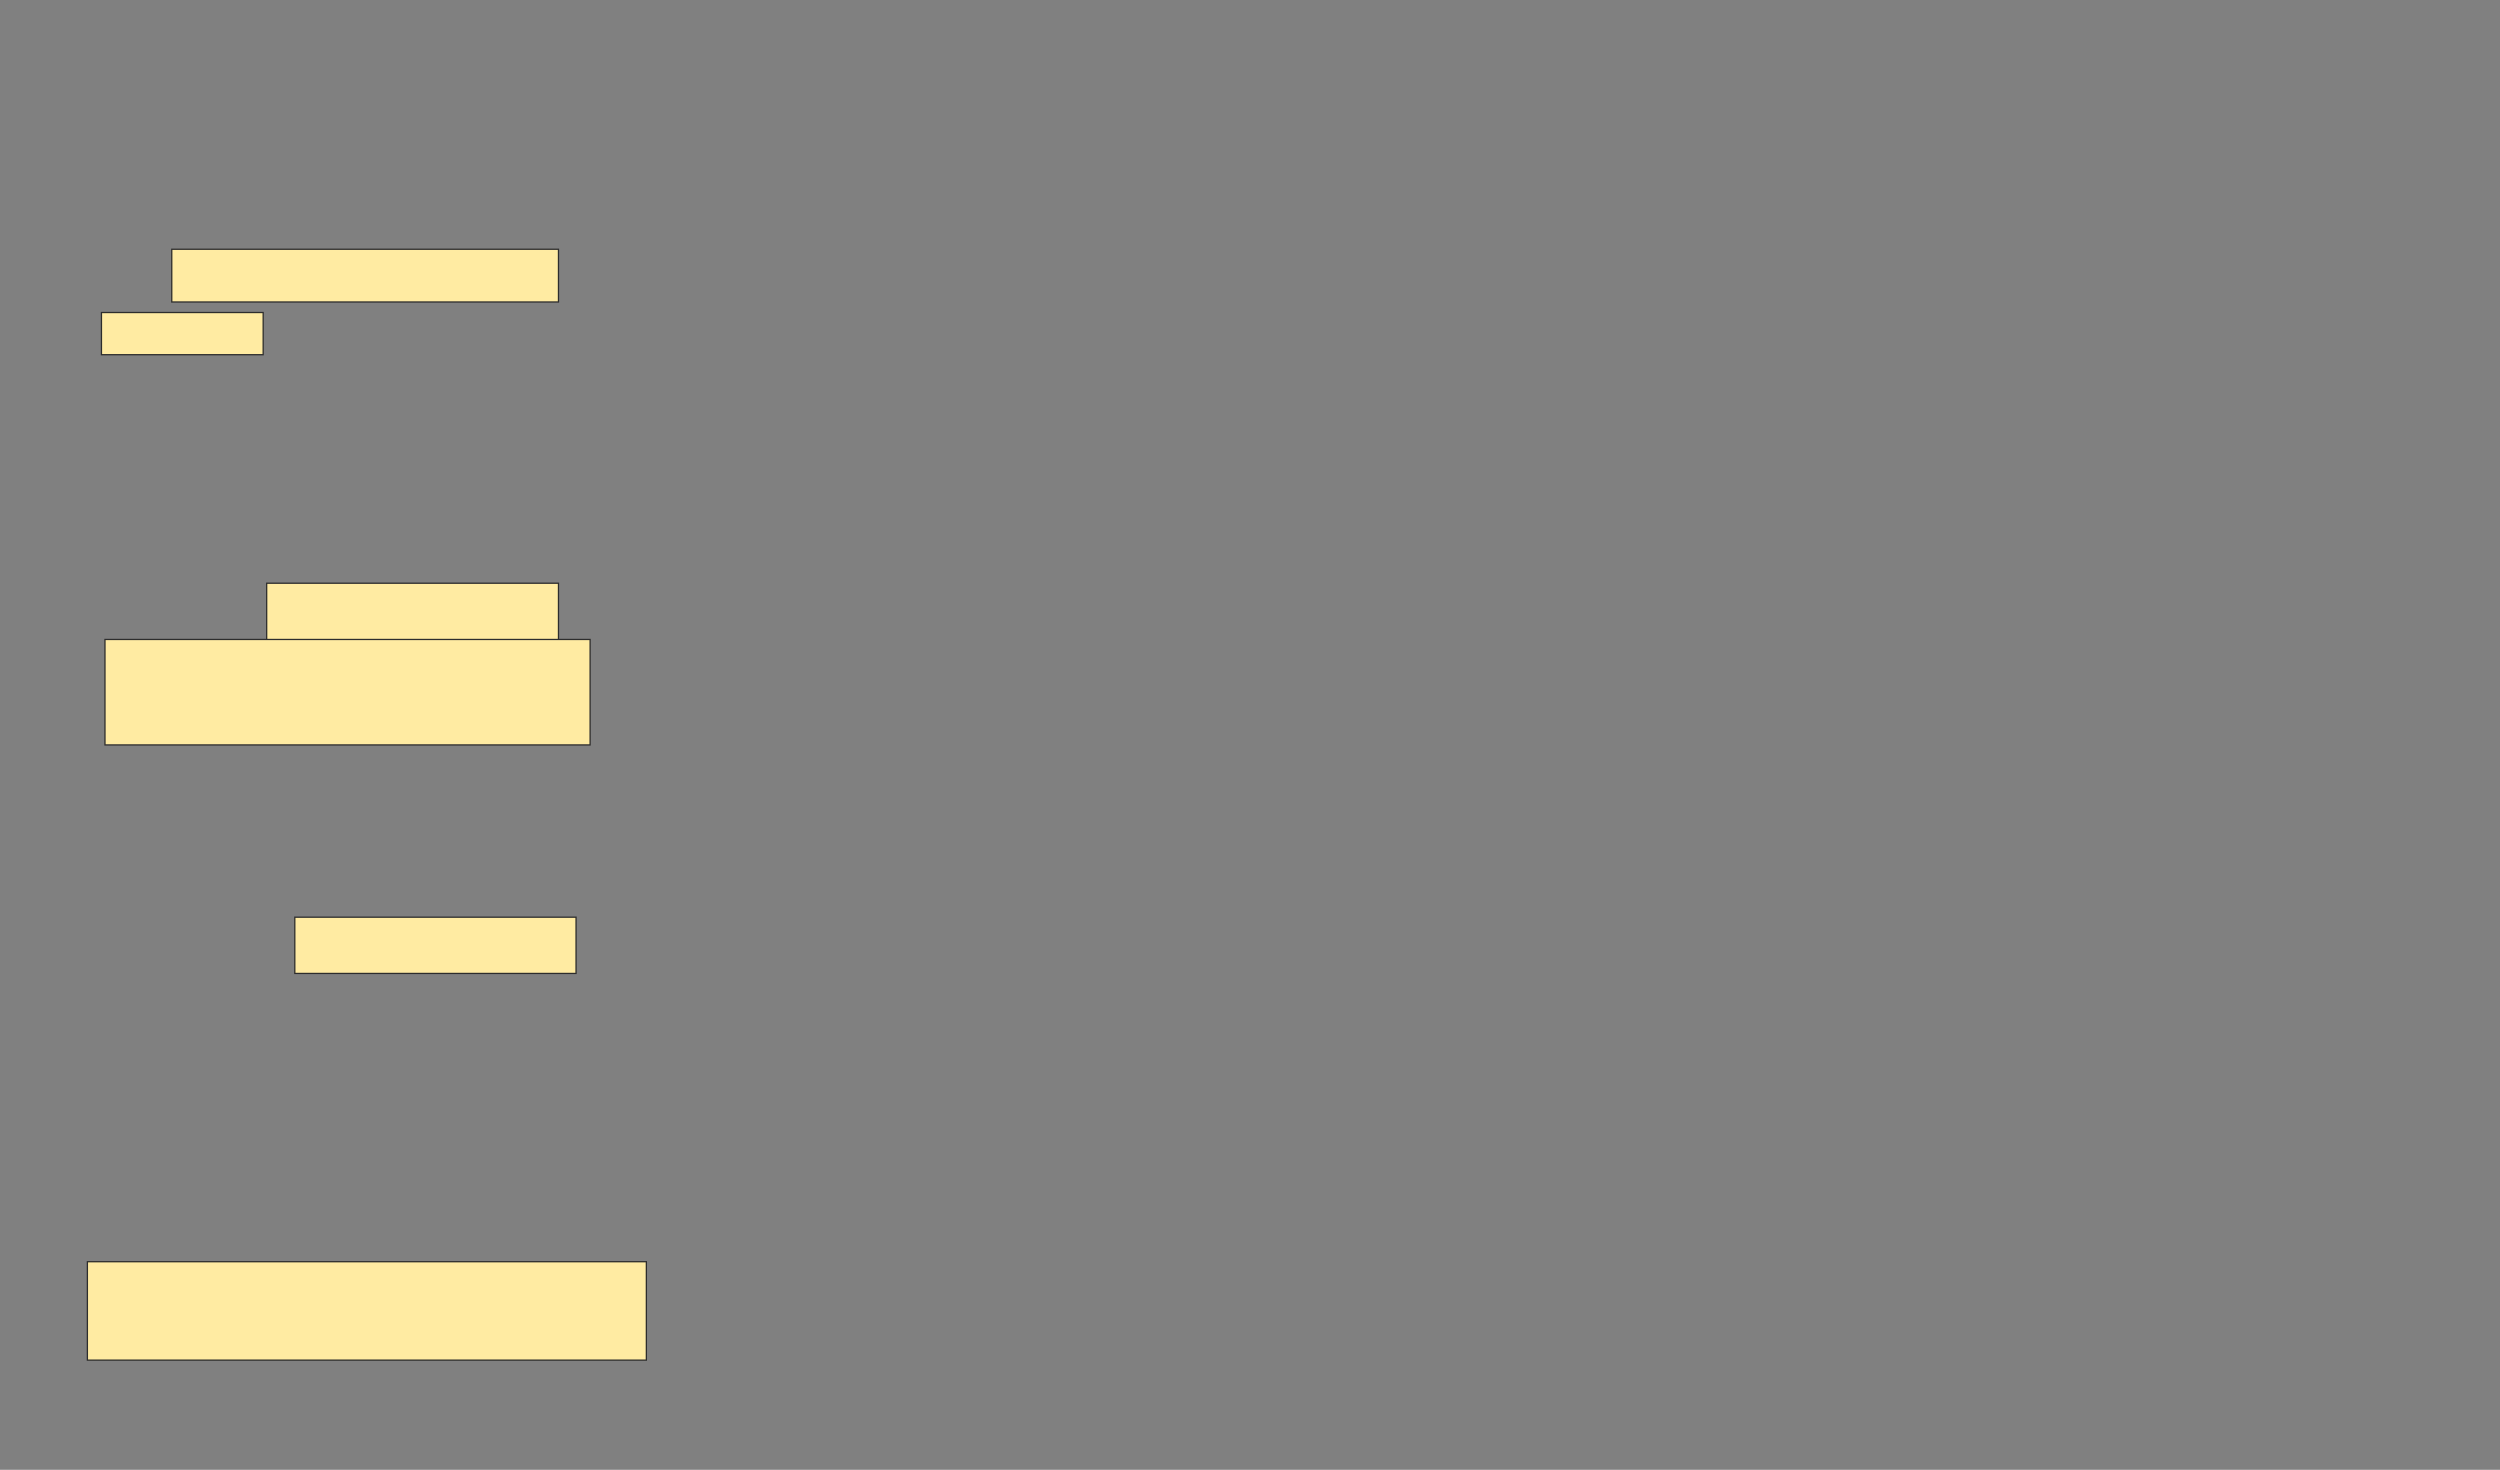 <svg xmlns="http://www.w3.org/2000/svg" width="1922" height="1130">
 <rect width="100%" height="100%" fill="#808080" stroke="none"/>
 <!-- Created with Image Occlusion Enhanced -->
 <g>
  <title>Labels</title>
 </g>
 <g>
  <title>Masks</title>
  <g id="5dd8e8ff426d44468c6a328079a7f9a5-ao-1">
   <rect stroke="#2D2D2D" height="40.541" width="297.297" y="191.622" x="132.054" fill="#FFEBA2"/>
   <rect height="32.432" width="124.324" y="240.27" x="78" stroke="#2D2D2D" fill="#FFEBA2"/>
  </g>
  <g id="5dd8e8ff426d44468c6a328079a7f9a5-ao-2">
   <rect height="45.946" width="224.324" y="448.378" x="205.027" stroke="#2D2D2D" fill="#FFEBA2"/>
   <rect height="81.081" width="372.973" y="491.622" x="80.703" stroke="#2D2D2D" fill="#FFEBA2"/>
  </g>
  <rect id="5dd8e8ff426d44468c6a328079a7f9a5-ao-3" height="43.243" width="216.216" y="705.135" x="226.649" stroke-linecap="null" stroke-linejoin="null" stroke-dasharray="null" stroke="#2D2D2D" fill="#FFEBA2"/>
  <rect id="5dd8e8ff426d44468c6a328079a7f9a5-ao-4" height="75.676" width="429.73" y="970" x="67.189" stroke-linecap="null" stroke-linejoin="null" stroke-dasharray="null" stroke="#2D2D2D" fill="#FFEBA2"/>
 </g>
</svg>
